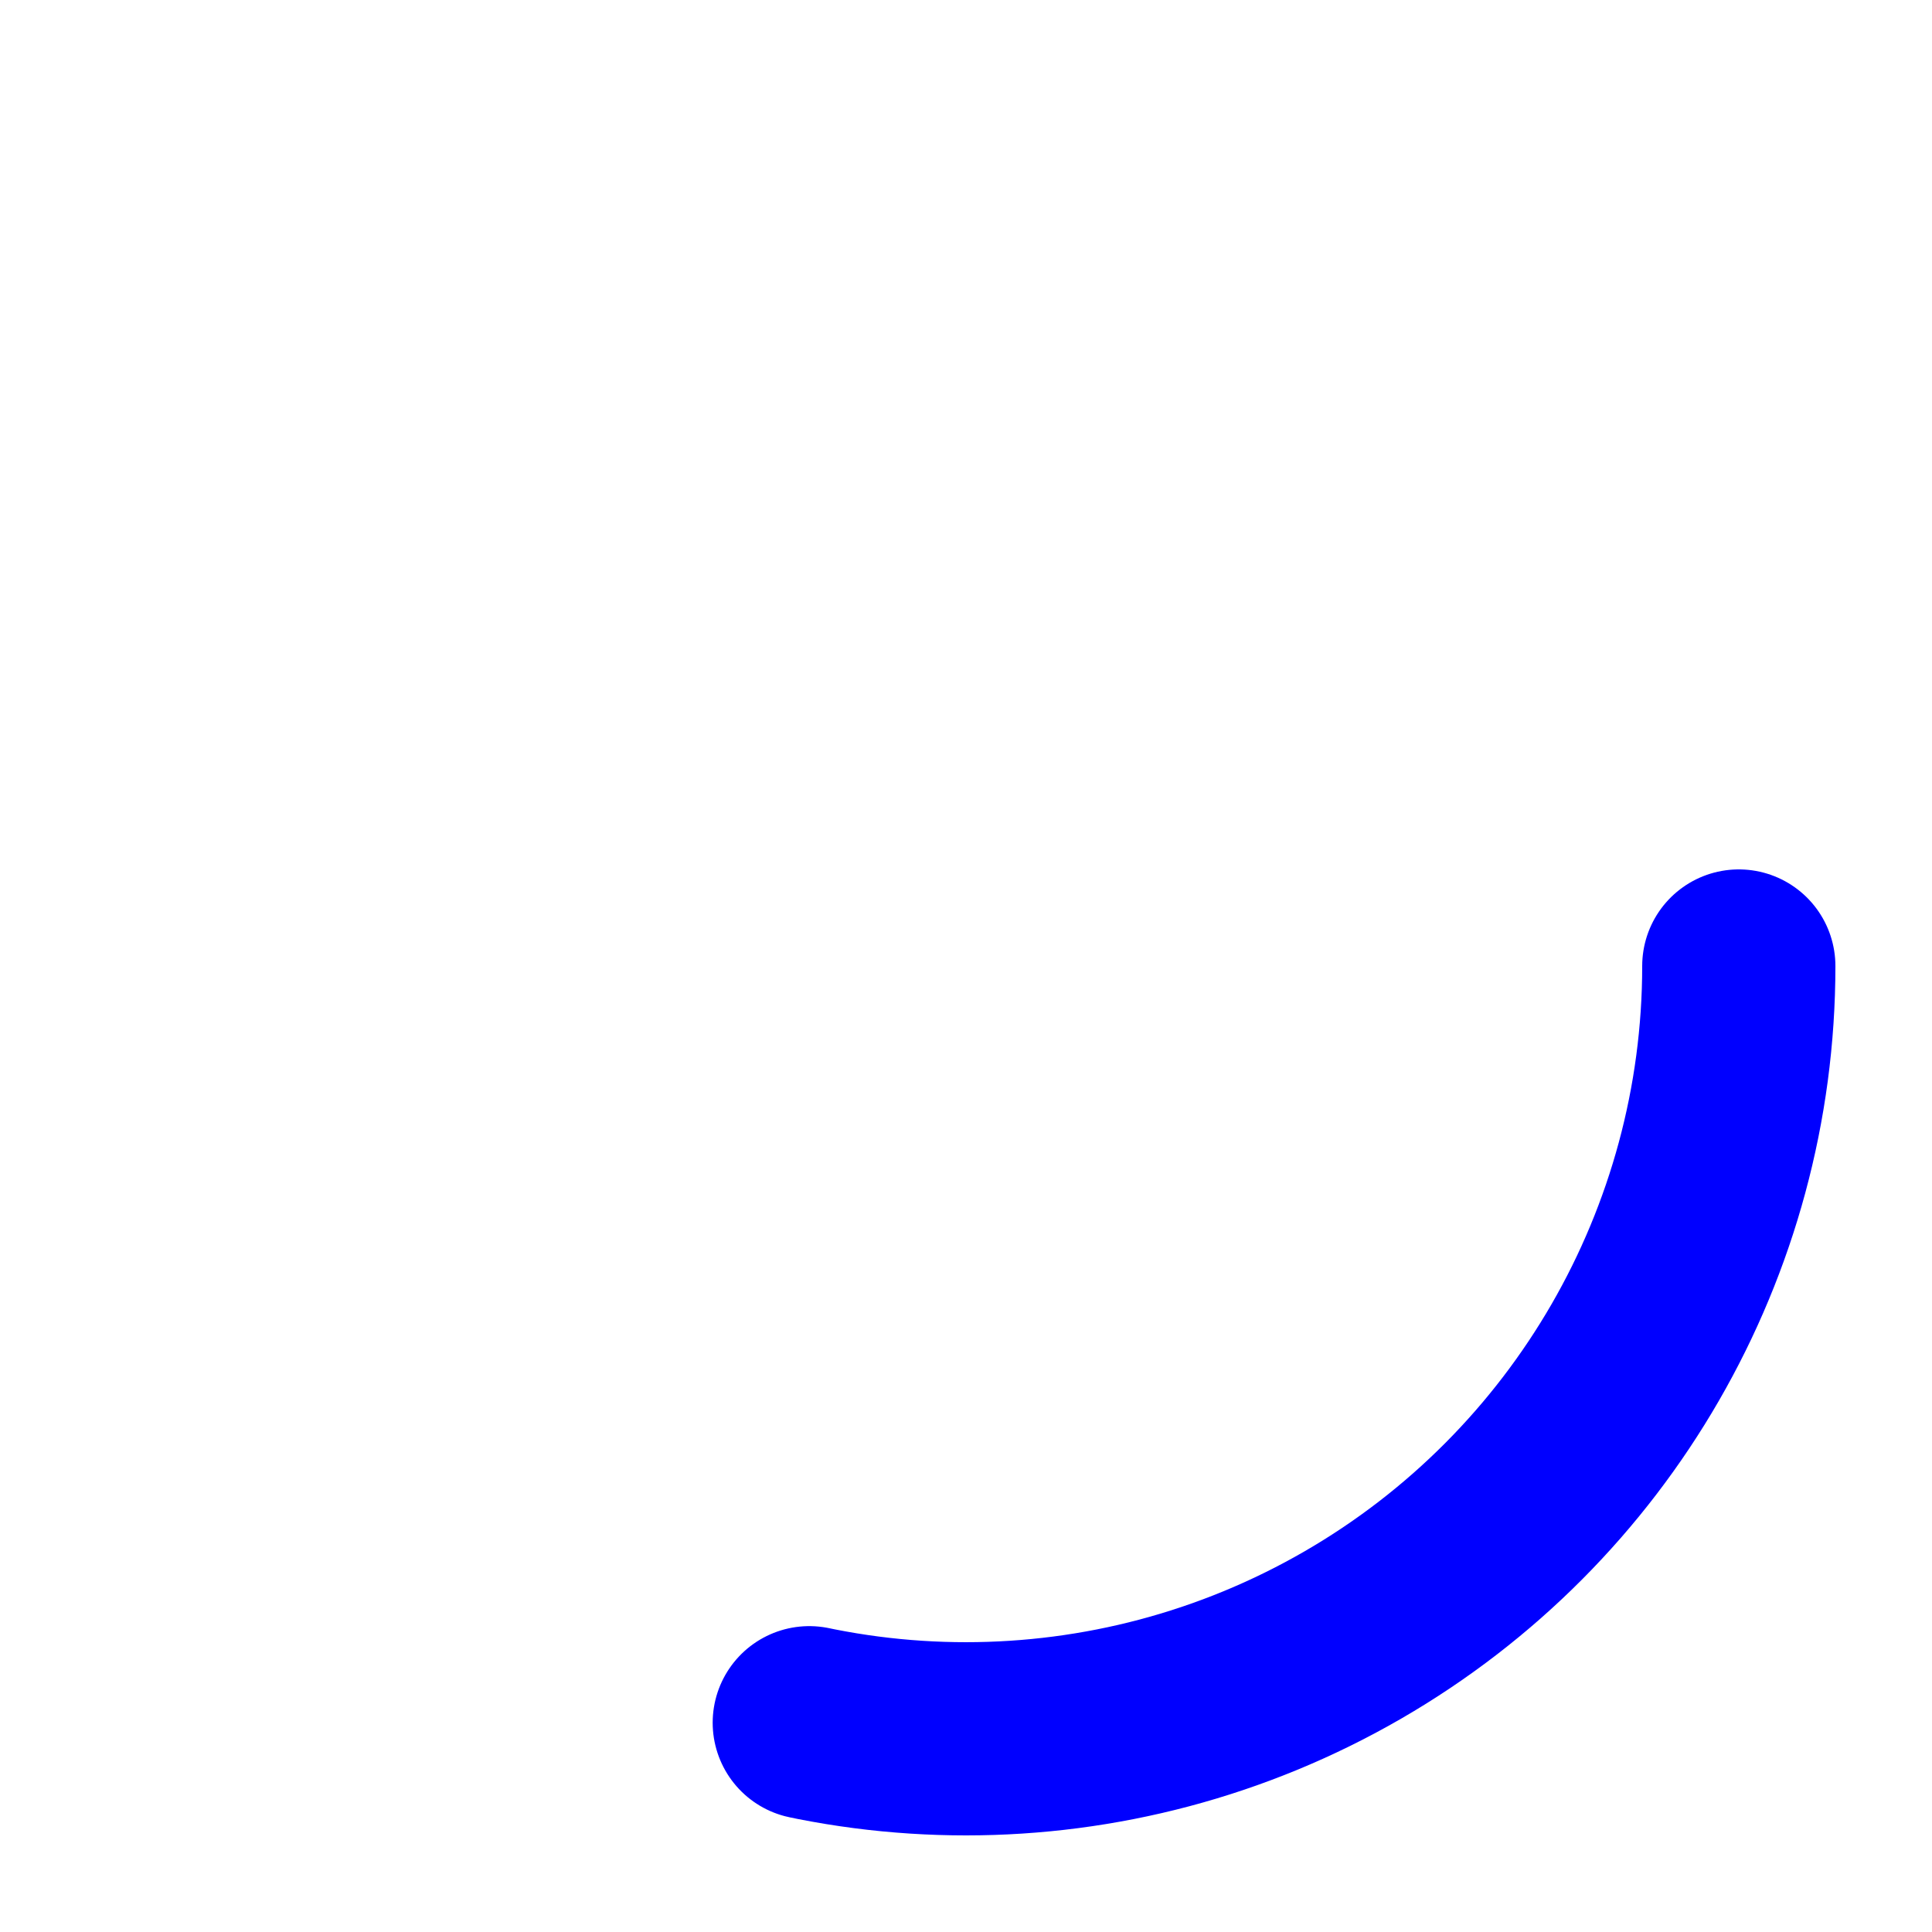 <svg xmlns="http://www.w3.org/2000/svg" width="100" height="100" viewBox="0 0 100 100"><circle cx="50" cy="50" r="40" stroke="#00f" stroke-width="10" fill="none" stroke-dasharray="251" stroke-dashoffset="180" stroke-linecap="round"><animateTransform attributeName="transform" type="rotate" from="0 50 50" to="360 50 50" dur="1s" repeatCount="indefinite"/></circle></svg>